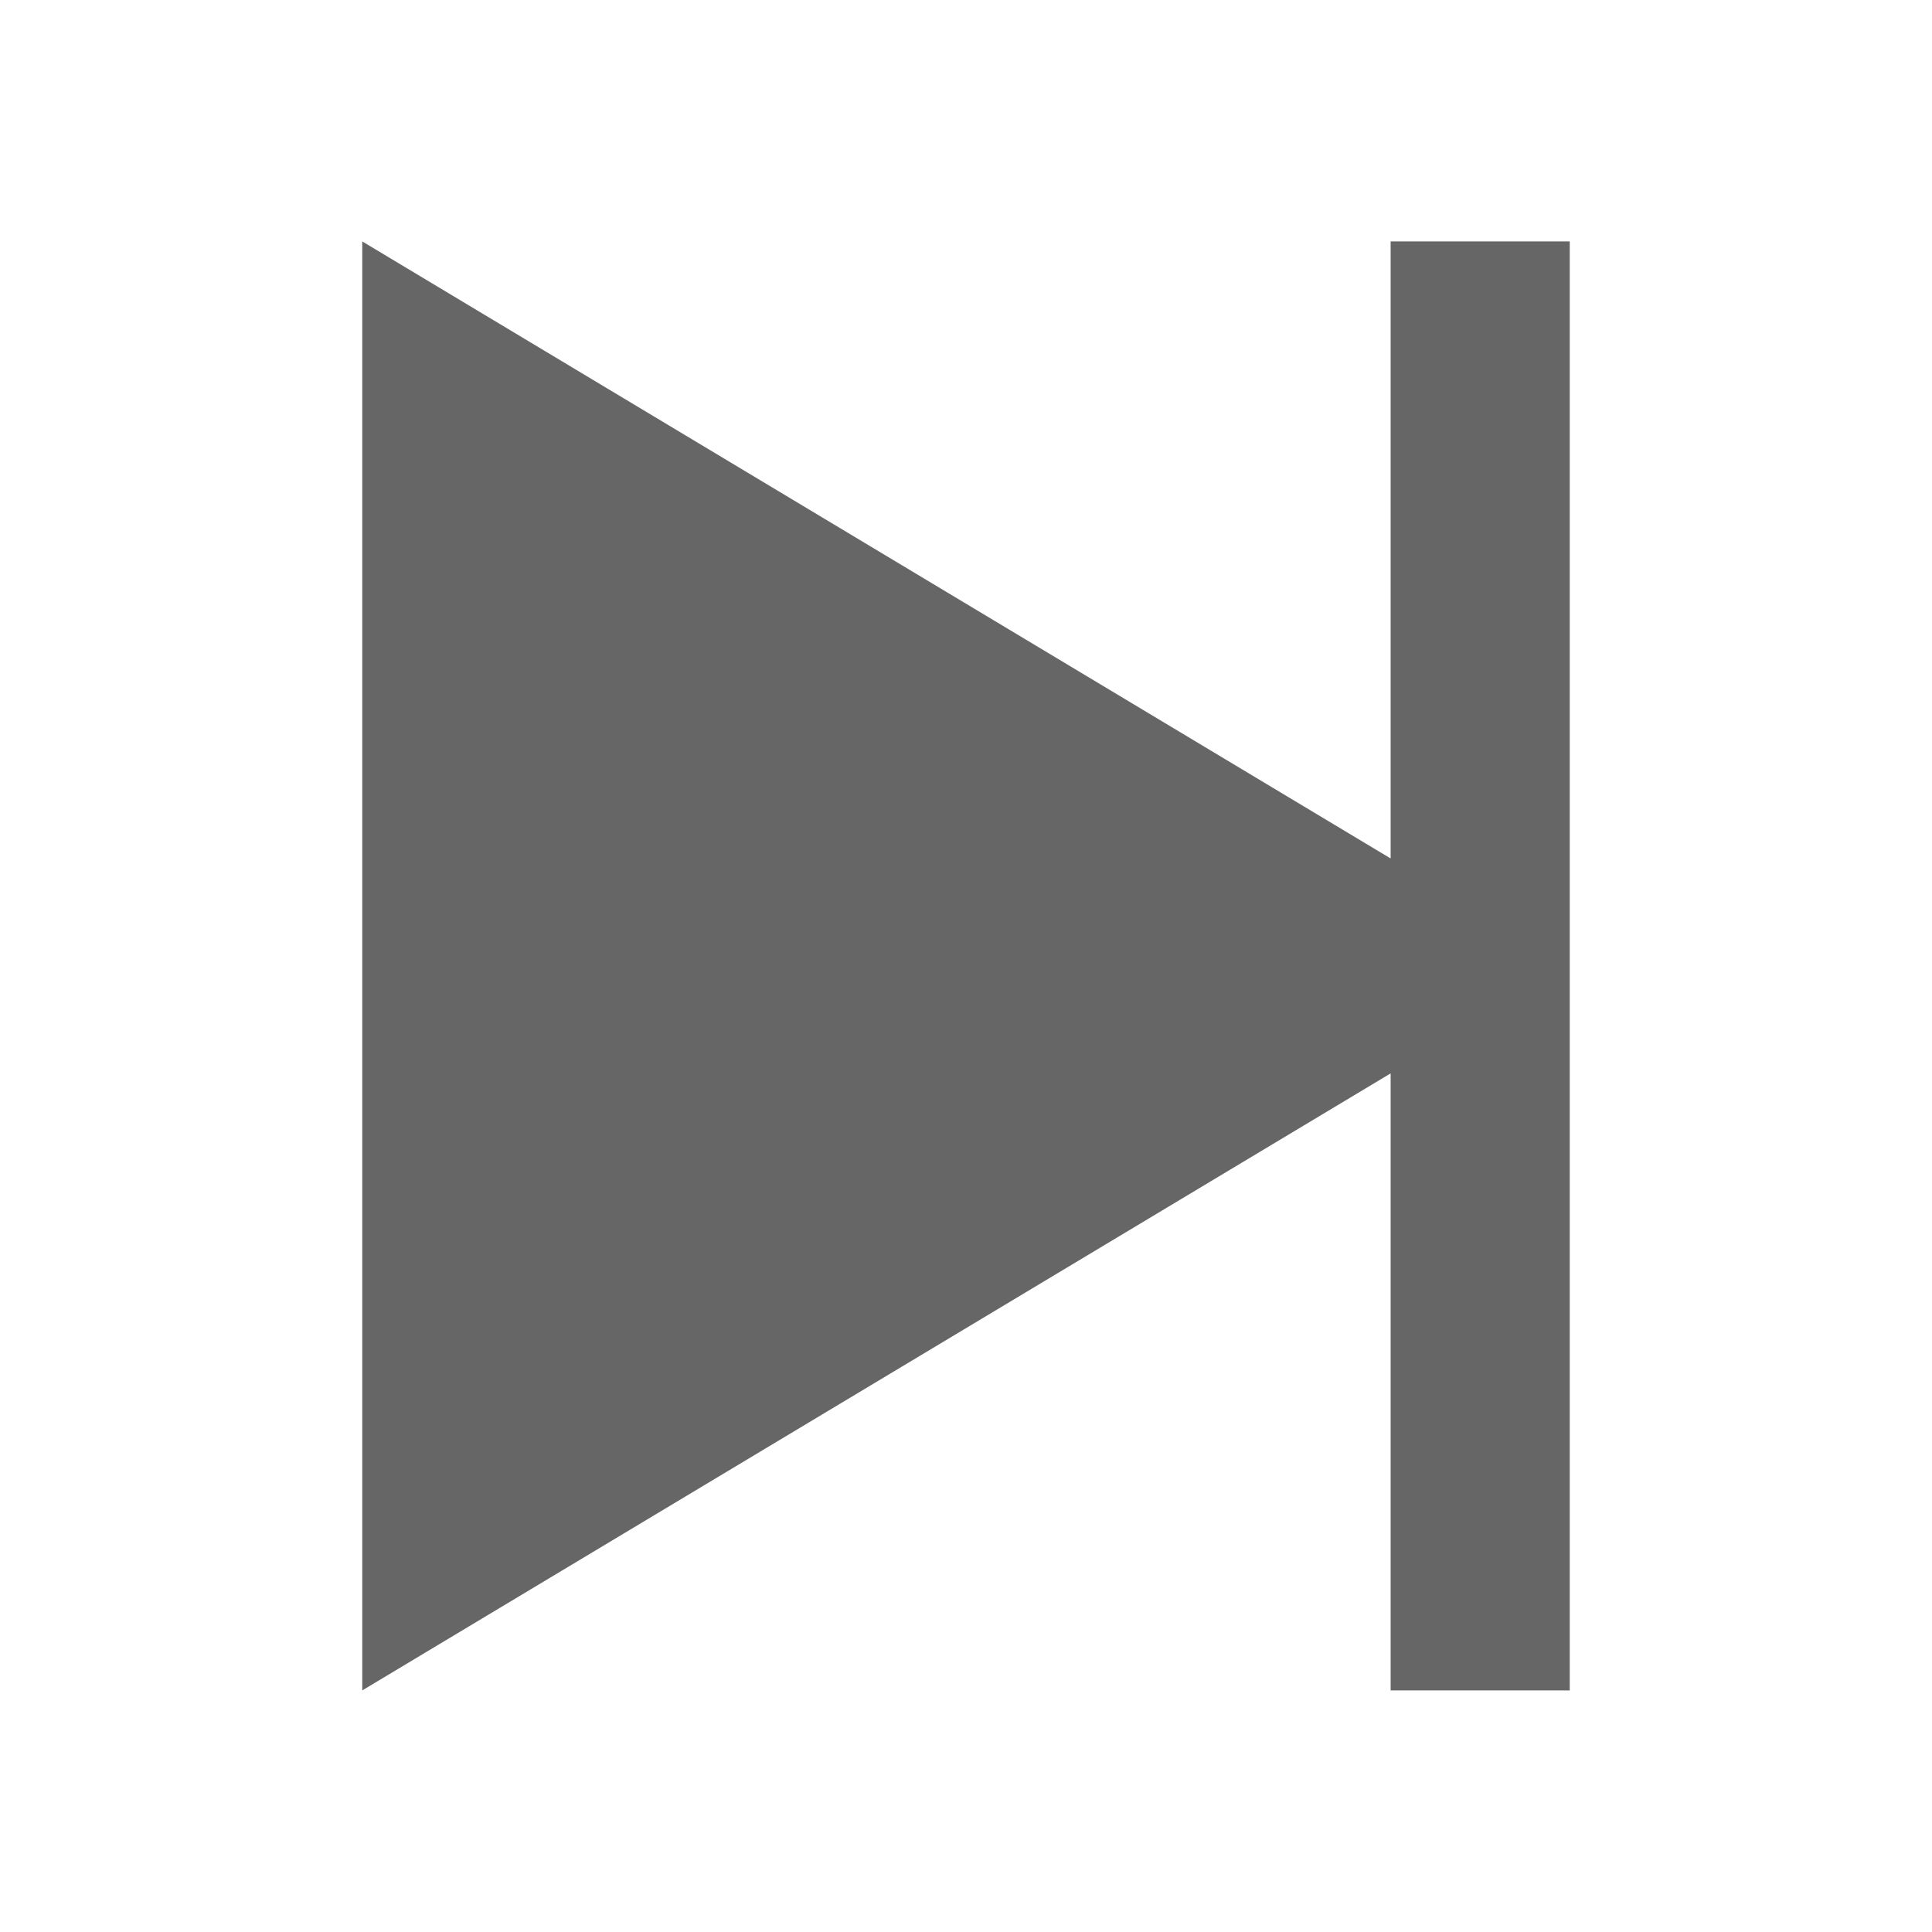 <svg width="24" height="24" viewBox="0 0 24 24" fill="none" xmlns="http://www.w3.org/2000/svg">
<path d="M17.275 2.999V10.664L4.5 2.999V20.999L17.275 13.334V20.999H19.5V2.999H17.275Z" fill="#666666"/>
</svg>

